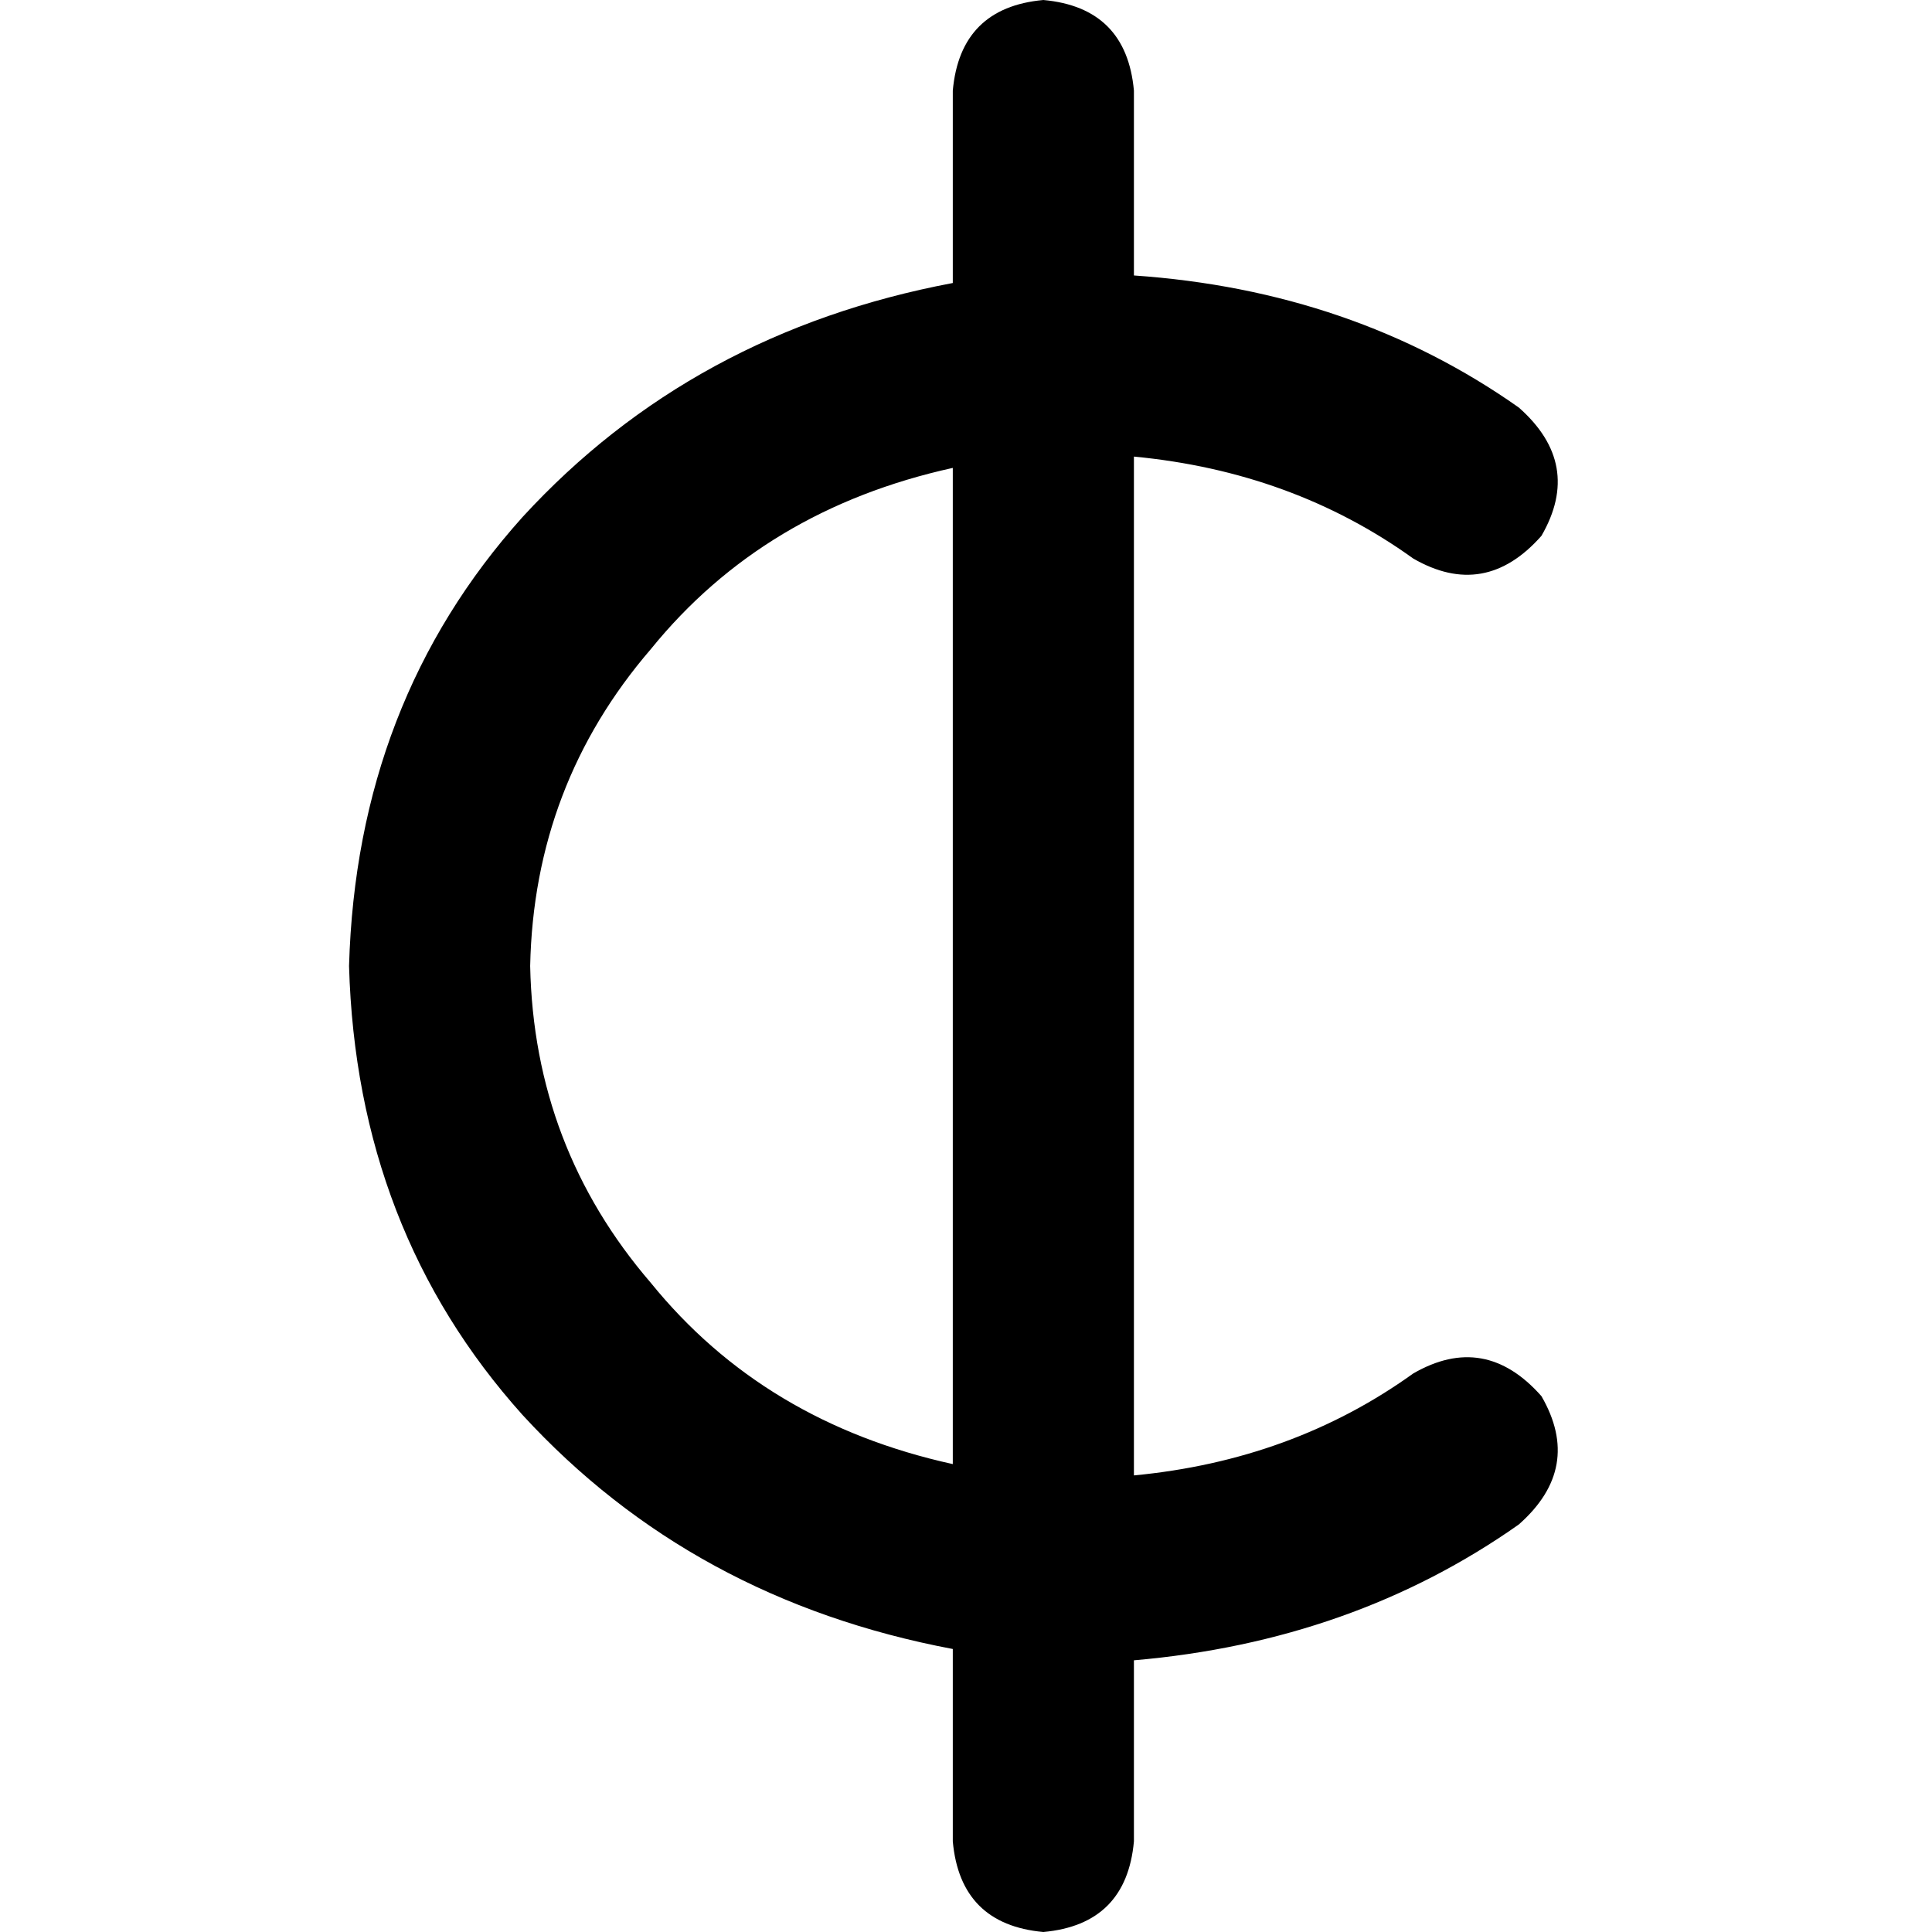 <svg xmlns="http://www.w3.org/2000/svg" viewBox="0 0 512 512">
  <path d="M 276.5 0 Q 298.5 2 300.5 24 L 300.5 73 L 300.5 73 Q 358.5 77 402.5 108 Q 419.5 123 408.5 142 Q 393.5 159 374.5 148 Q 342.5 125 300.5 121 L 300.5 391 L 300.5 391 Q 342.5 387 374.5 364 Q 393.5 353 408.5 370 Q 419.5 389 402.5 404 Q 358.5 435 300.5 440 L 300.5 488 L 300.5 488 Q 298.5 510 276.5 512 Q 254.5 510 252.5 488 L 252.5 437 L 252.5 437 Q 183.5 424 138.5 375 Q 94.5 326 92.5 256 Q 94.5 186 138.5 137 Q 183.5 88 252.5 75 L 252.5 24 L 252.5 24 Q 254.5 2 276.5 0 L 276.5 0 Z M 140.5 256 Q 141.5 304 172.5 340 L 172.5 340 L 172.5 340 Q 202.5 377 252.5 388 L 252.5 124 L 252.5 124 Q 202.5 135 172.5 172 Q 141.5 208 140.5 256 L 140.5 256 Z" />
</svg>